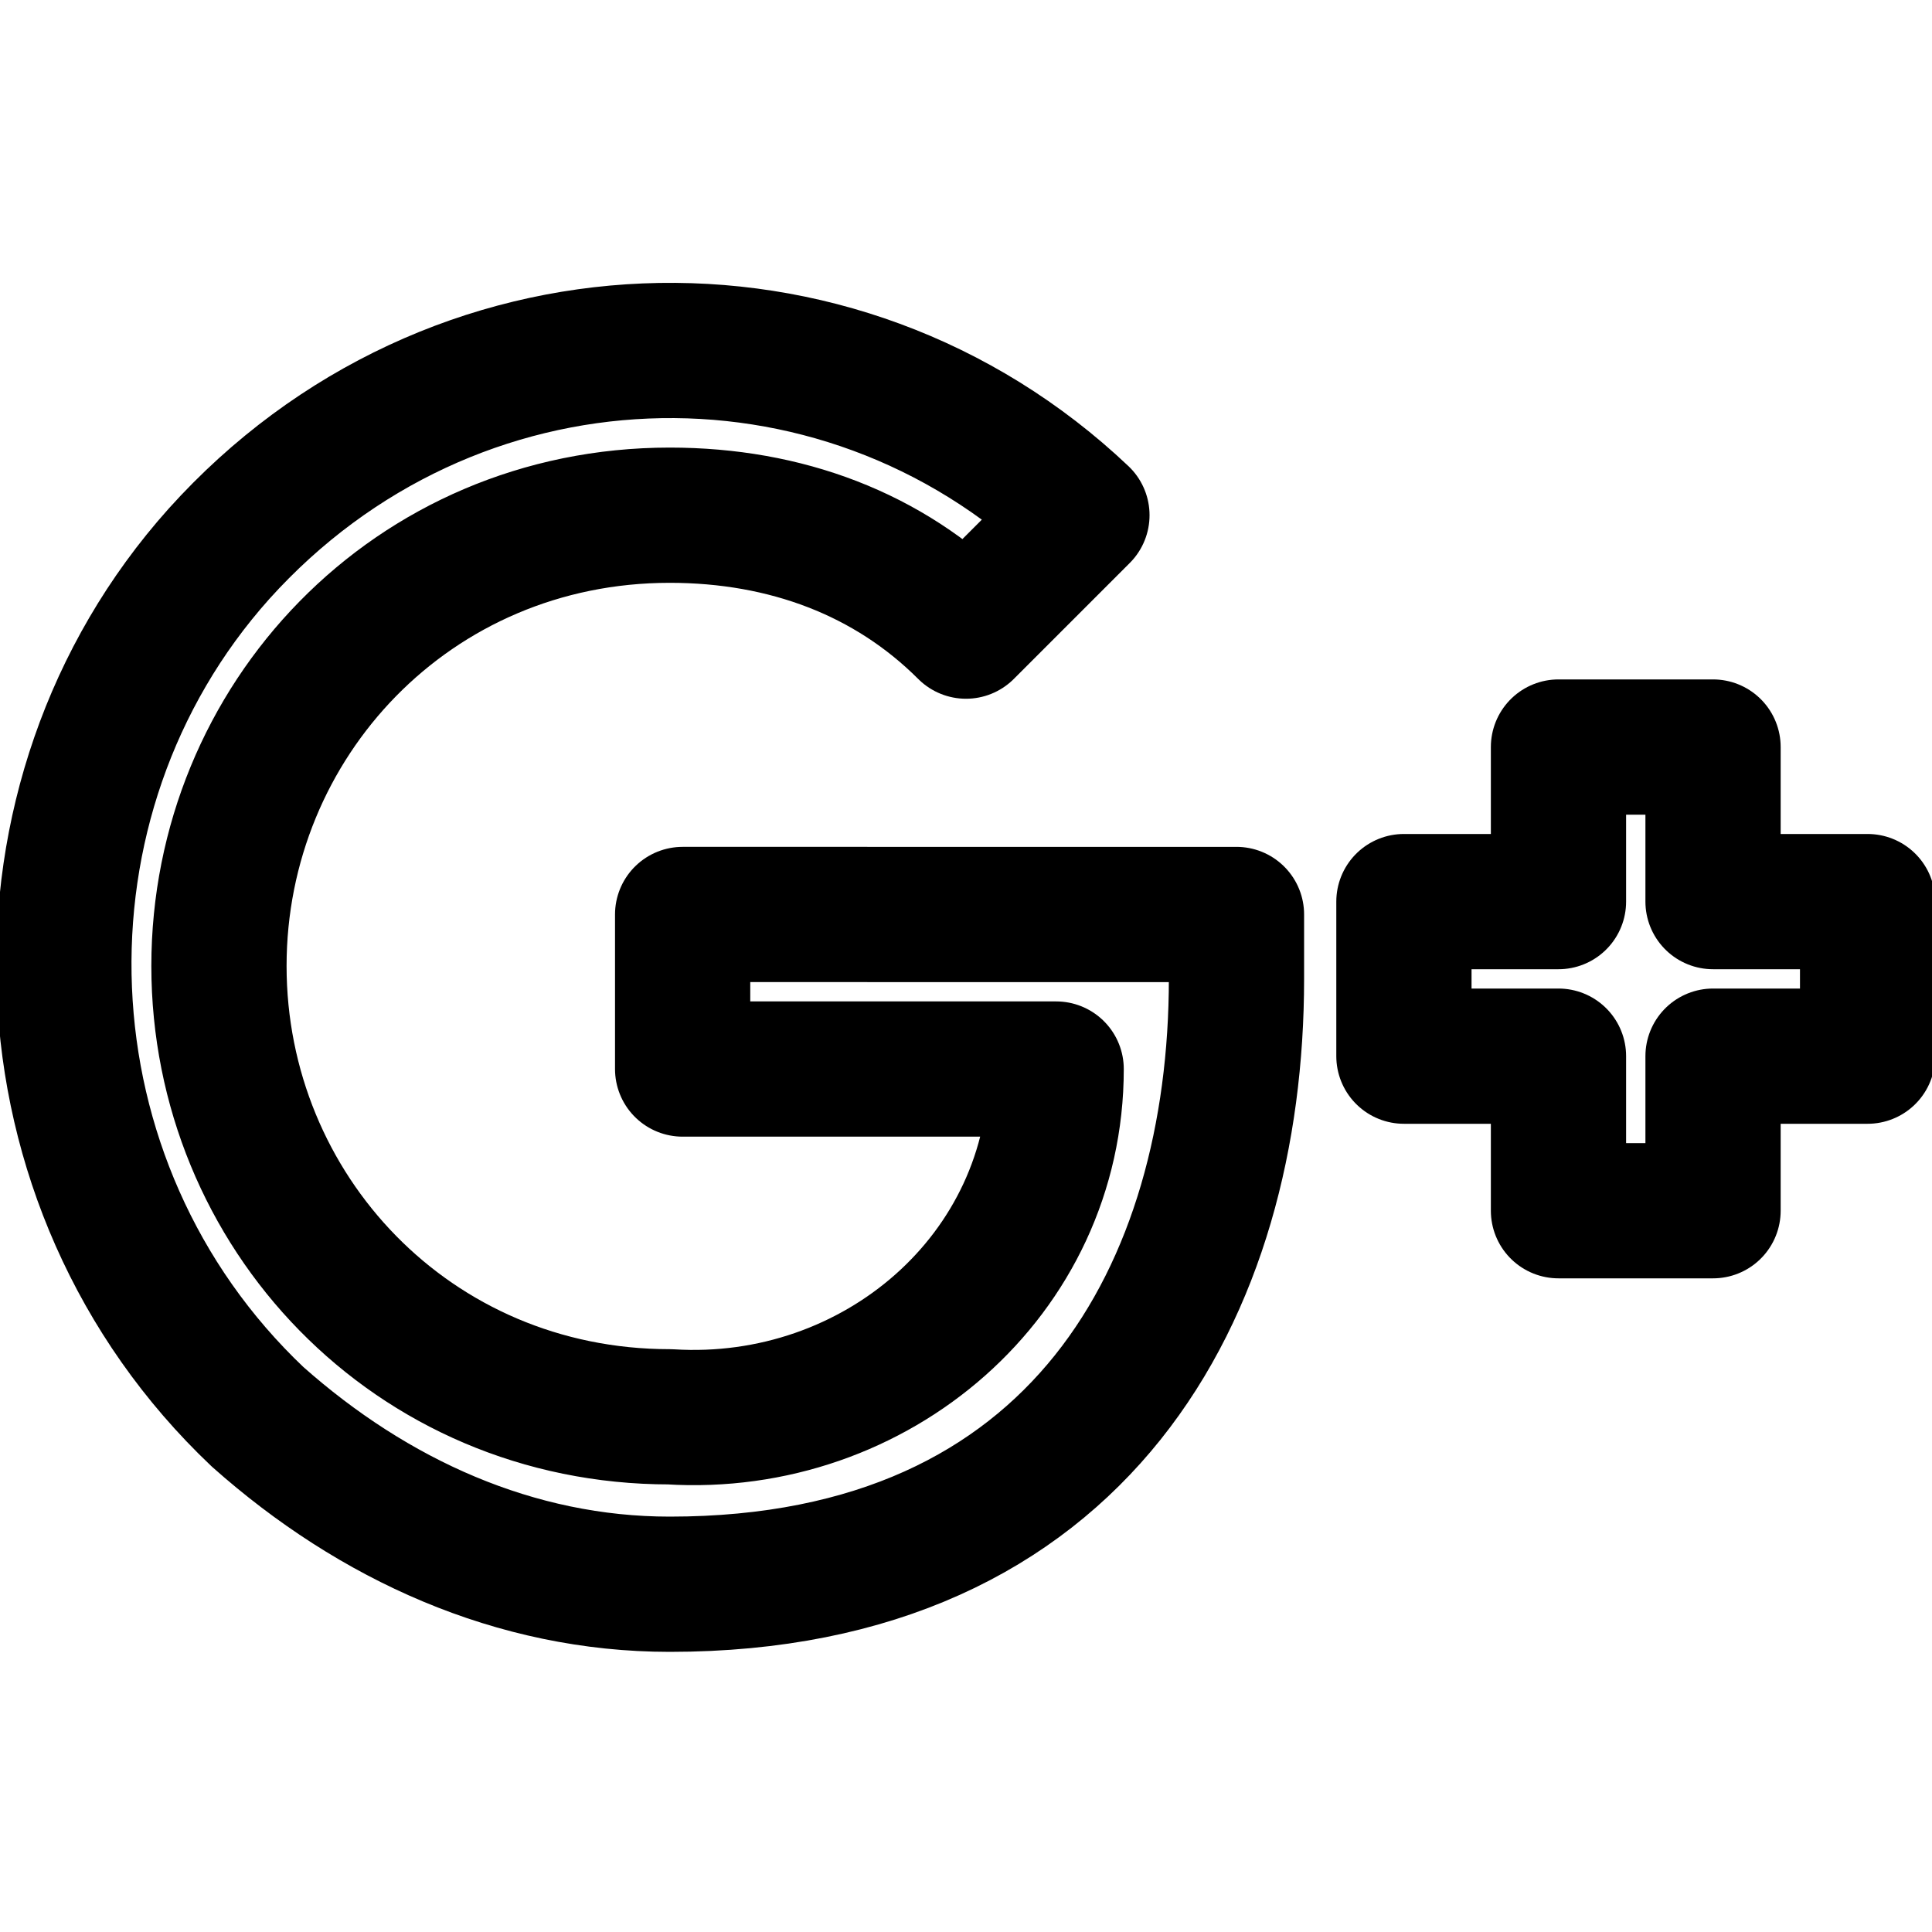 <?xml version="1.0" encoding="utf-8"?>
<!-- Generator: Adobe Illustrator 24.1.1, SVG Export Plug-In . SVG Version: 6.00 Build 0)  -->
<svg version="1.1" id="Layer_1" xmlns="http://www.w3.org/2000/svg" xmlns:xlink="http://www.w3.org/1999/xlink" x="0px" y="0px"
	 viewBox="0 0 15 15" style="enable-background:new 0 0 15 15;" xml:space="preserve">
<style type="text/css">
	.st0{fill:none;stroke:#000000;stroke-width:1.05;stroke-linecap:round;stroke-linejoin:round;}
</style>
<g>
	<path class="st0" d="M8.4,4L8.4,4C6.5,2.2,3.5,2.3,1.7,4.3C0,6.2,0.1,9.2,2,11c0.9,0.8,2,1.3,3.2,1.3c3.2,0,4.4-2.3,4.4-4.7
		c0-0.1,0-0.3,0-0.5H5.3v1.2h2.9l0,0c0,1.6-1.4,2.8-3,2.7h0l0,0c-2,0-3.5-1.6-3.5-3.5S3.2,4,5.2,4c0.9,0,1.7,0.3,2.3,0.9L8.4,4z"/>
	<polygon class="st0" points="14.5,7 13.3,7 13.3,5.8 12.1,5.8 12.1,7 10.9,7 10.9,8.2 12.1,8.2 12.1,9.4 13.3,9.4 13.3,8.2 
		14.5,8.2 	"/>
</g>
</svg>
